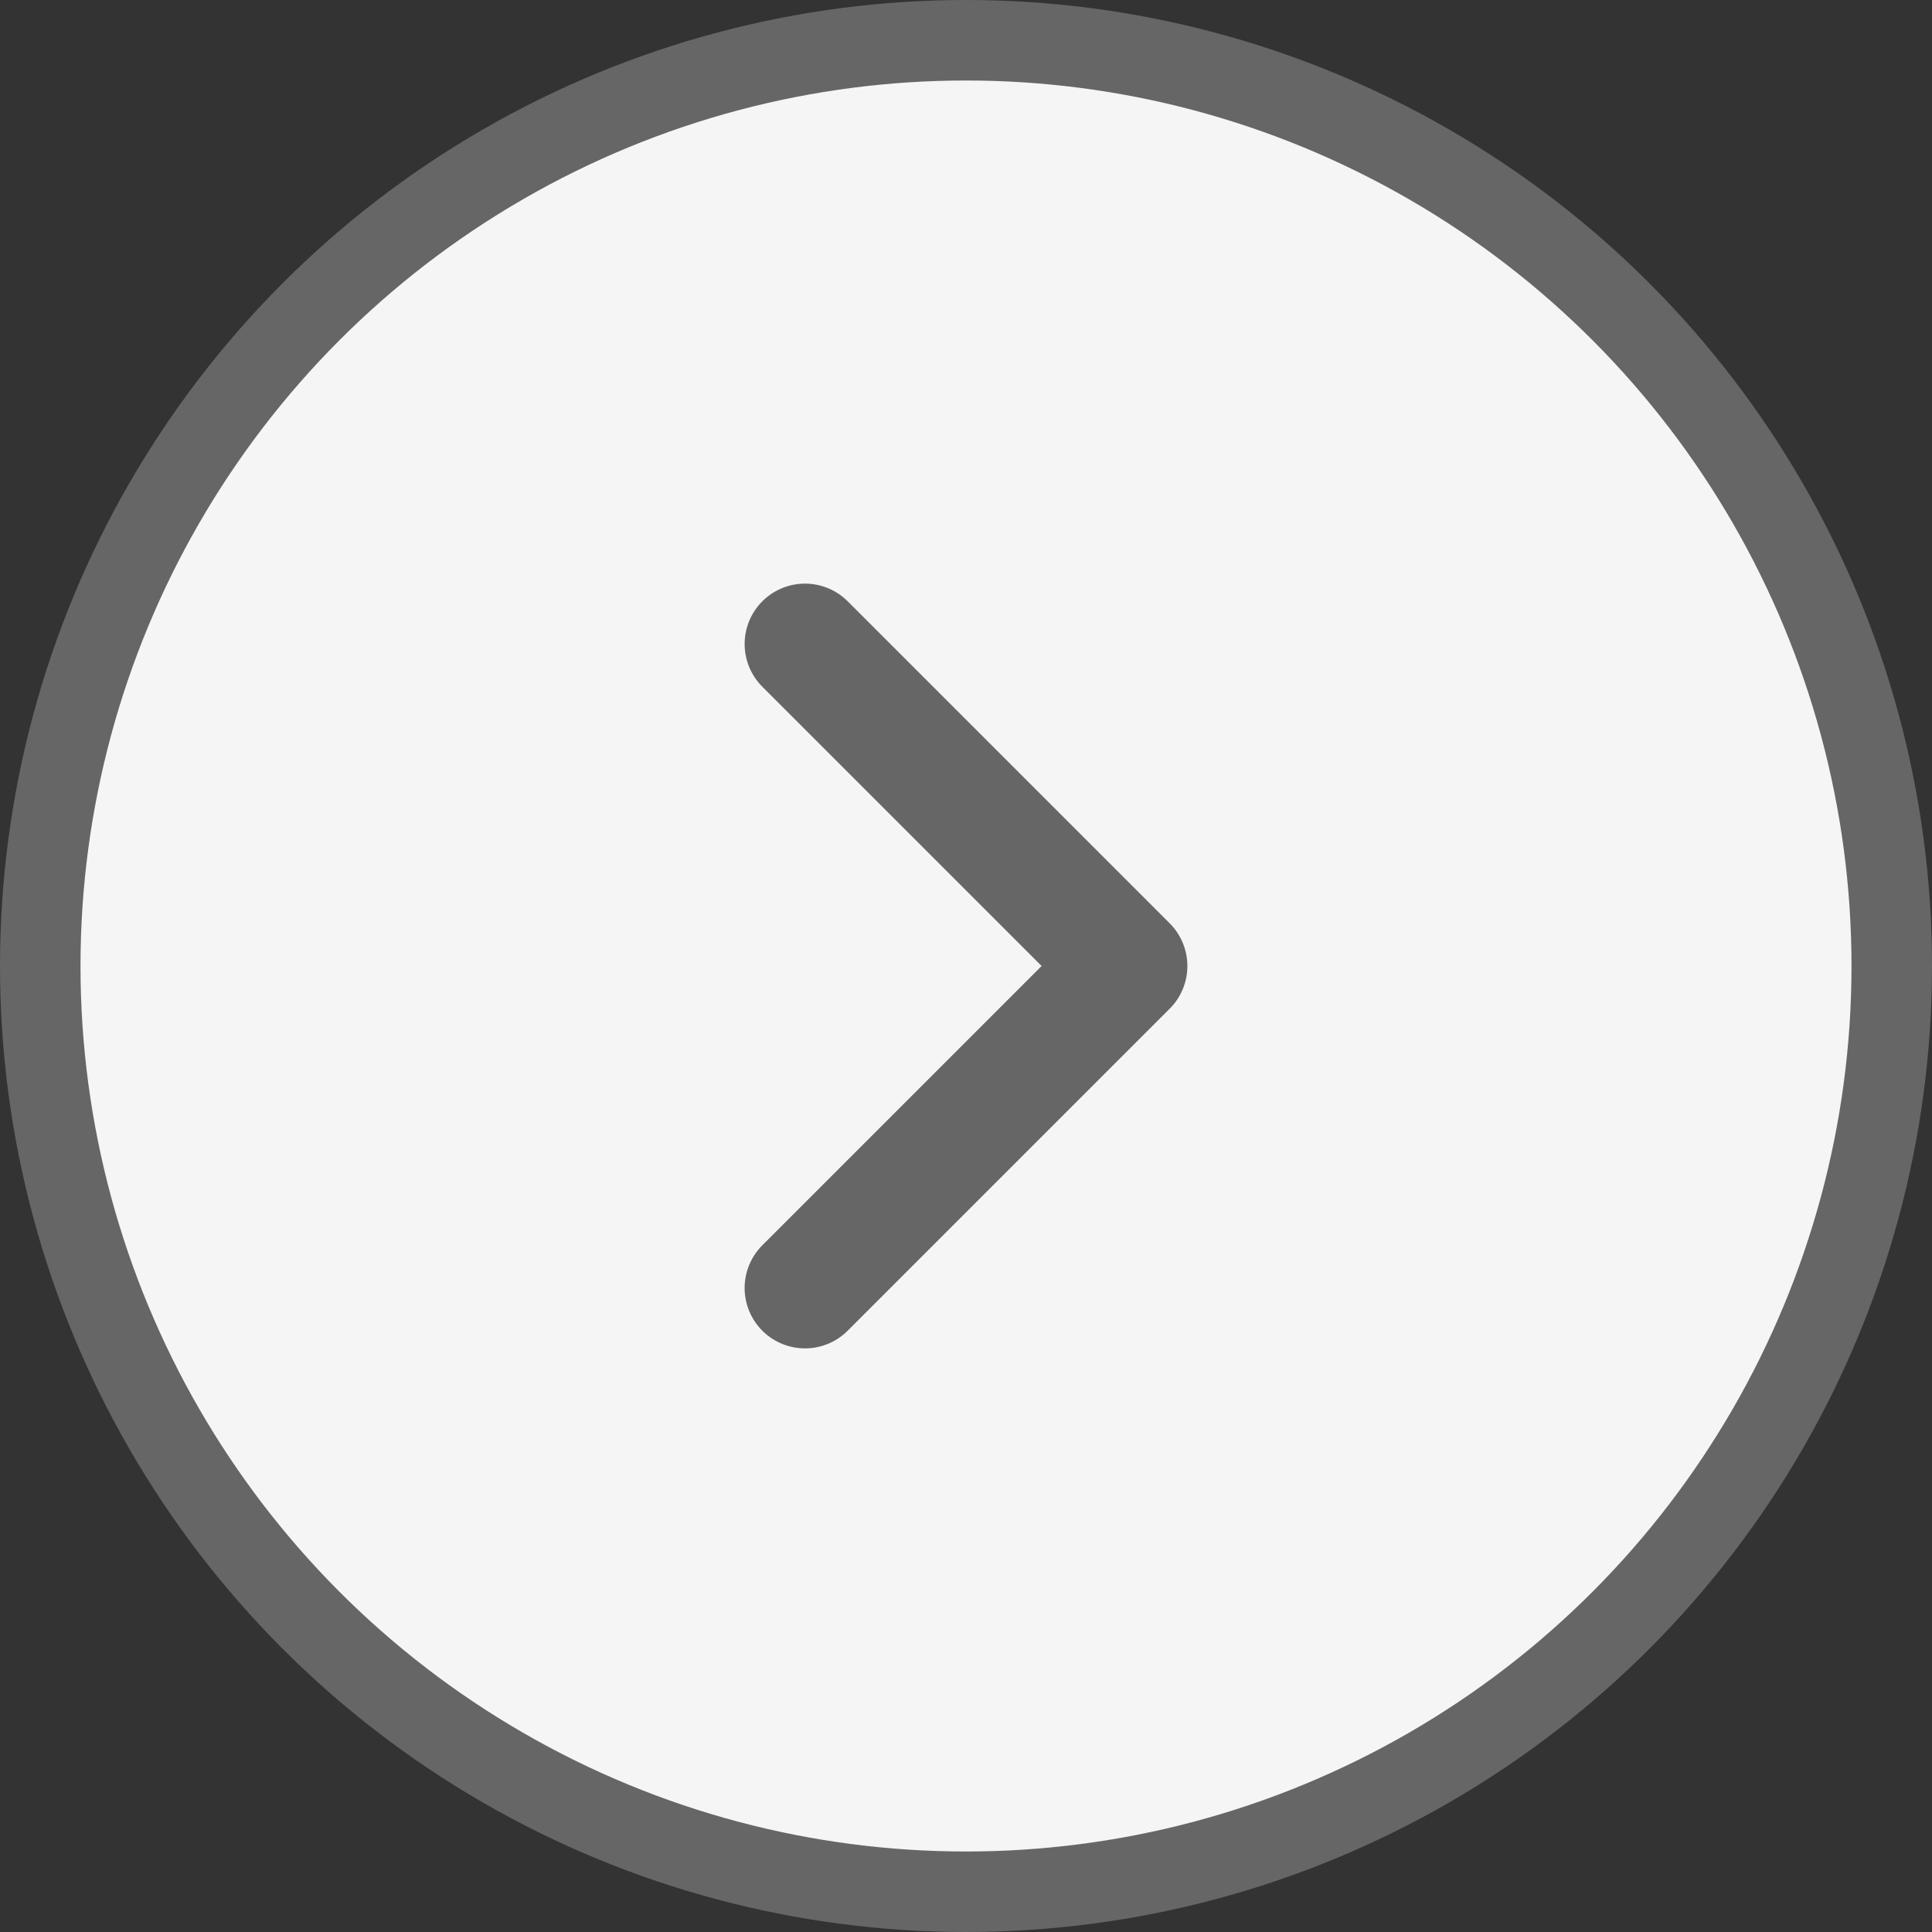 <svg width="48" height="48" viewBox="0 0 48 48" fill="none" xmlns="http://www.w3.org/2000/svg">
  <rect x="0" y="0" width="48" height="48" fill="#333333" stroke="none"/>
  <circle cx="24" cy="24" r="23" stroke="#666" stroke-width="2" fill="#f5f5f5"/>
  <path d="M20 16L28 24L20 32" stroke="#666" stroke-width="3" stroke-linecap="round" stroke-linejoin="round"/>
</svg>
